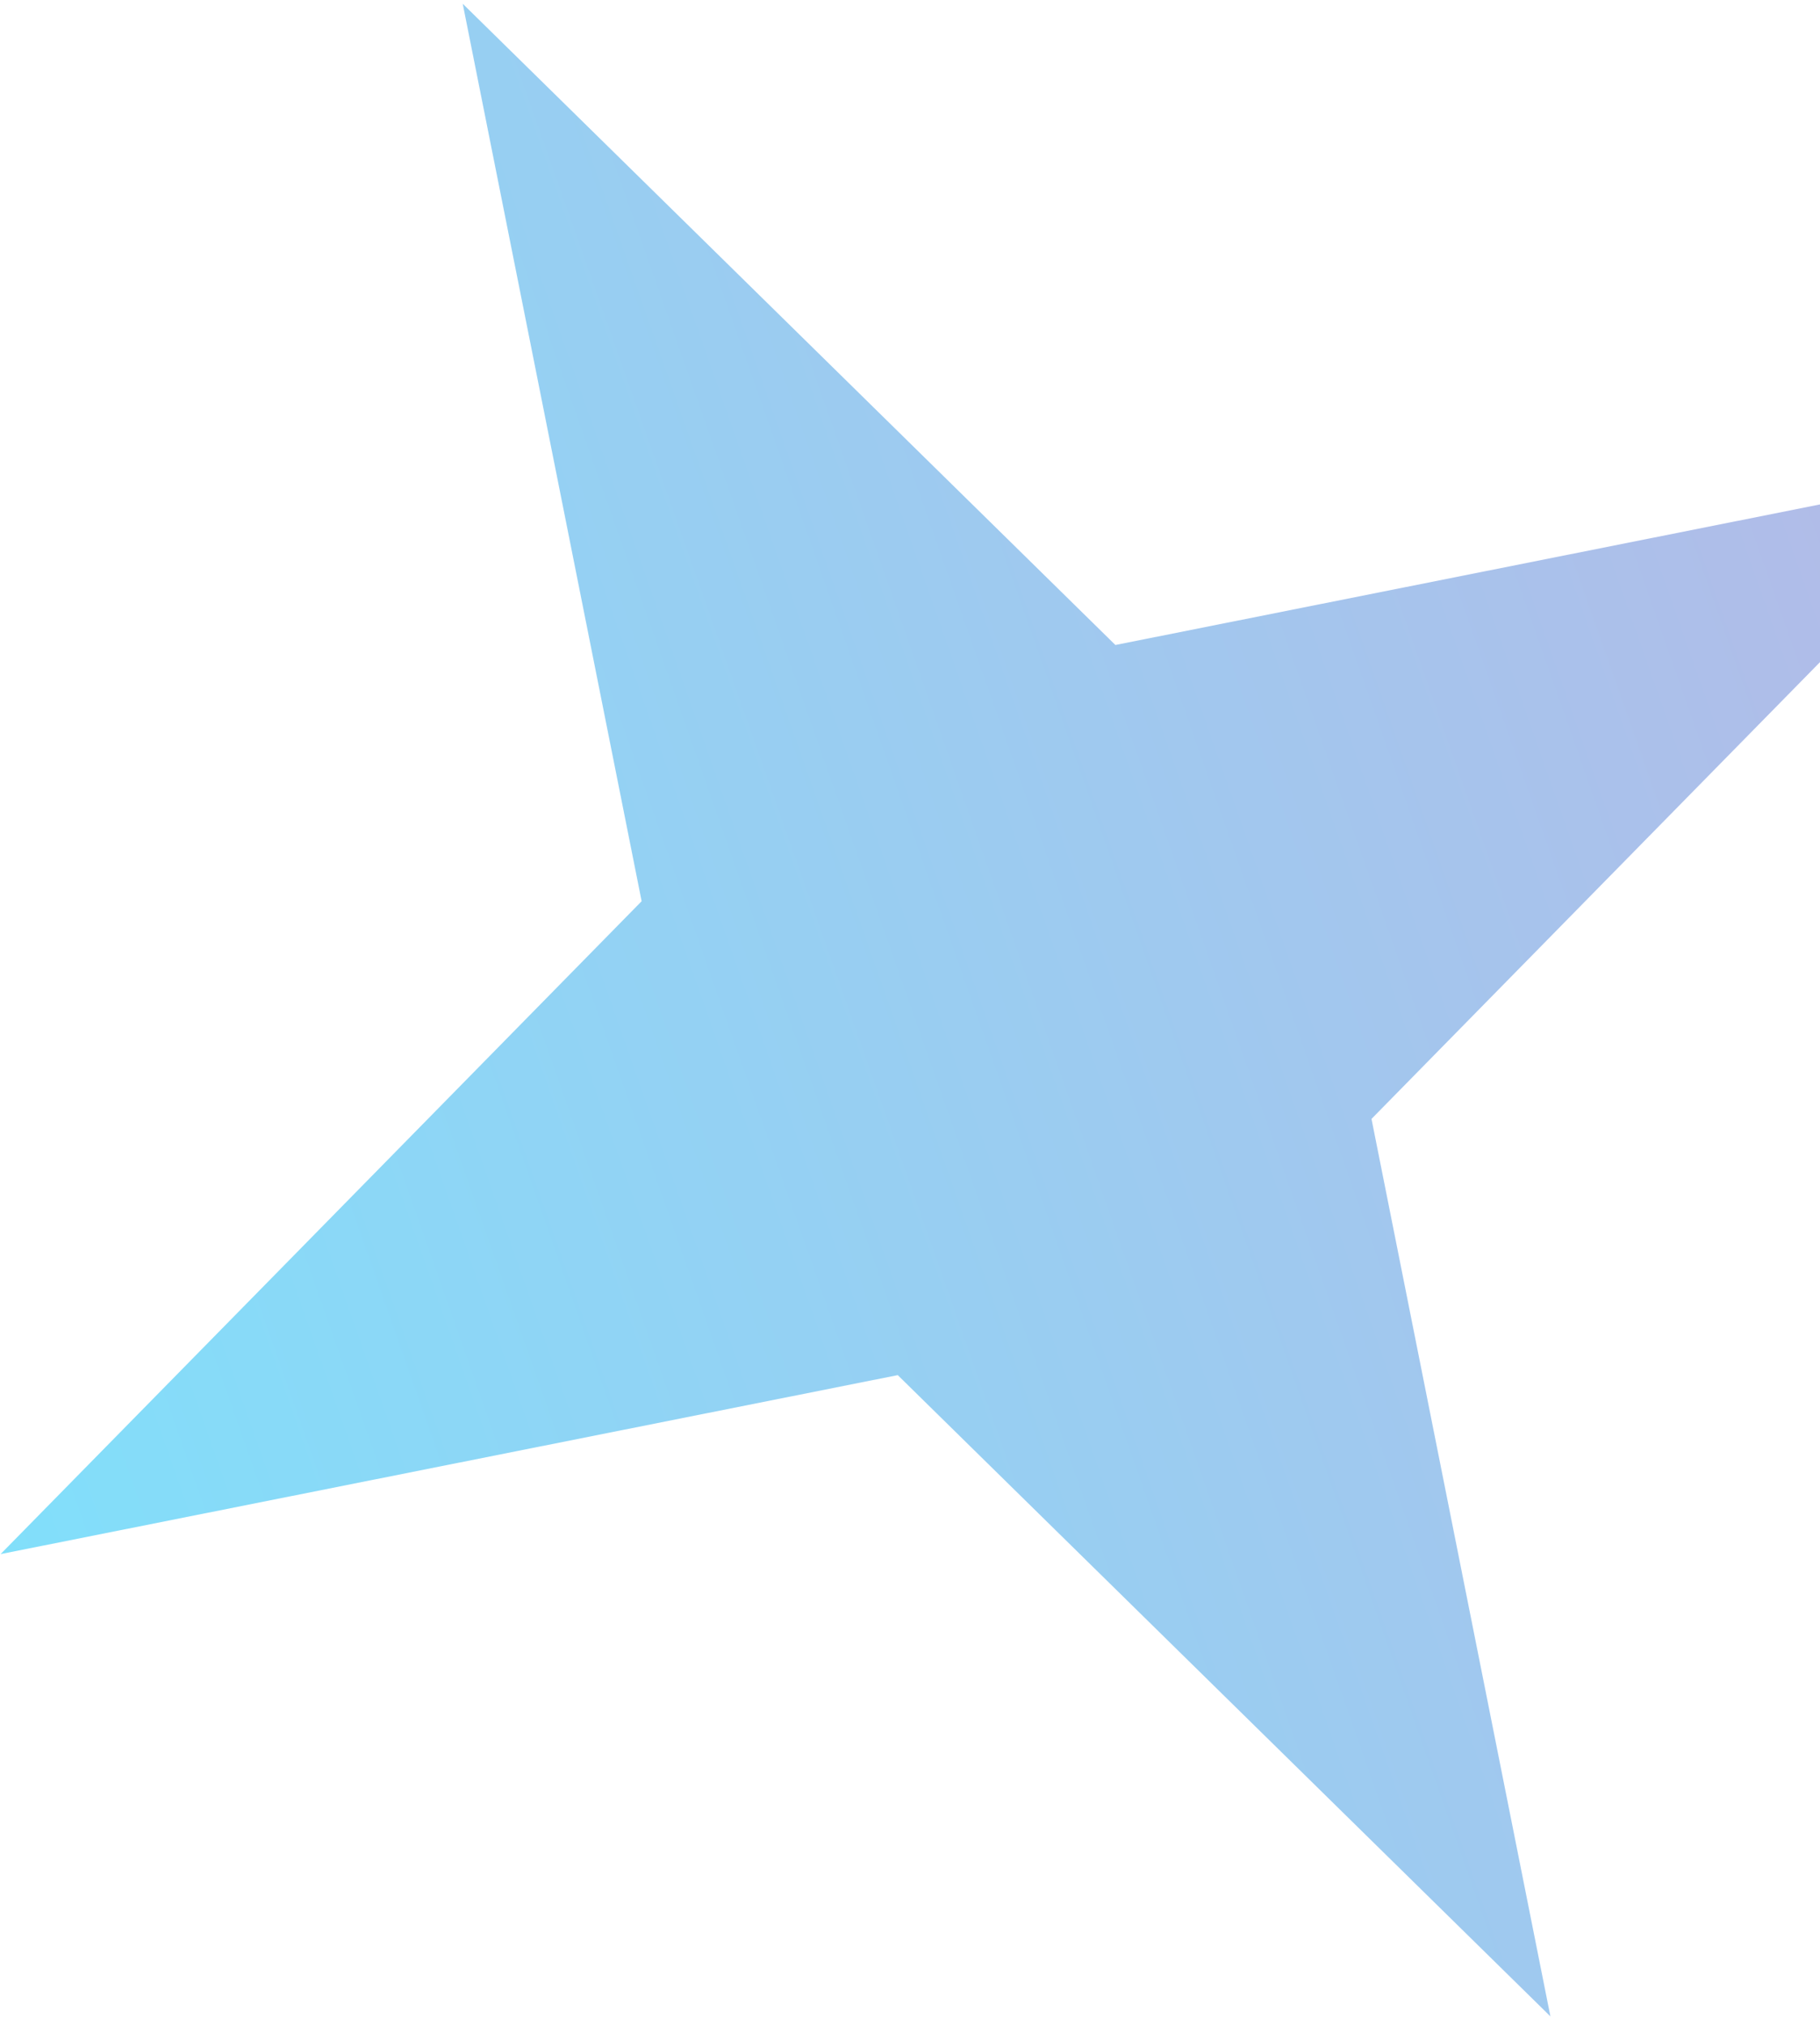 <svg width="133" height="148" viewBox="0 0 133 148" fill="none" xmlns="http://www.w3.org/2000/svg">
<path d="M33.814 0.273L81.509 47.118L147.07 34.044L100.225 81.738L113.299 147.3L65.605 100.455L0.043 113.529L46.889 65.835L33.814 0.273Z" fill="url(#paint0_linear_170_10384)"/>
<defs>
<linearGradient id="paint0_linear_170_10384" x1="-39.699" y1="40.016" x2="140.699" y2="-23.473" gradientUnits="userSpaceOnUse">
<stop stop-color="#7DE2FC"/>
<stop offset="1" stop-color="#B9B6E5"/>
</linearGradient>
</defs>
</svg>
